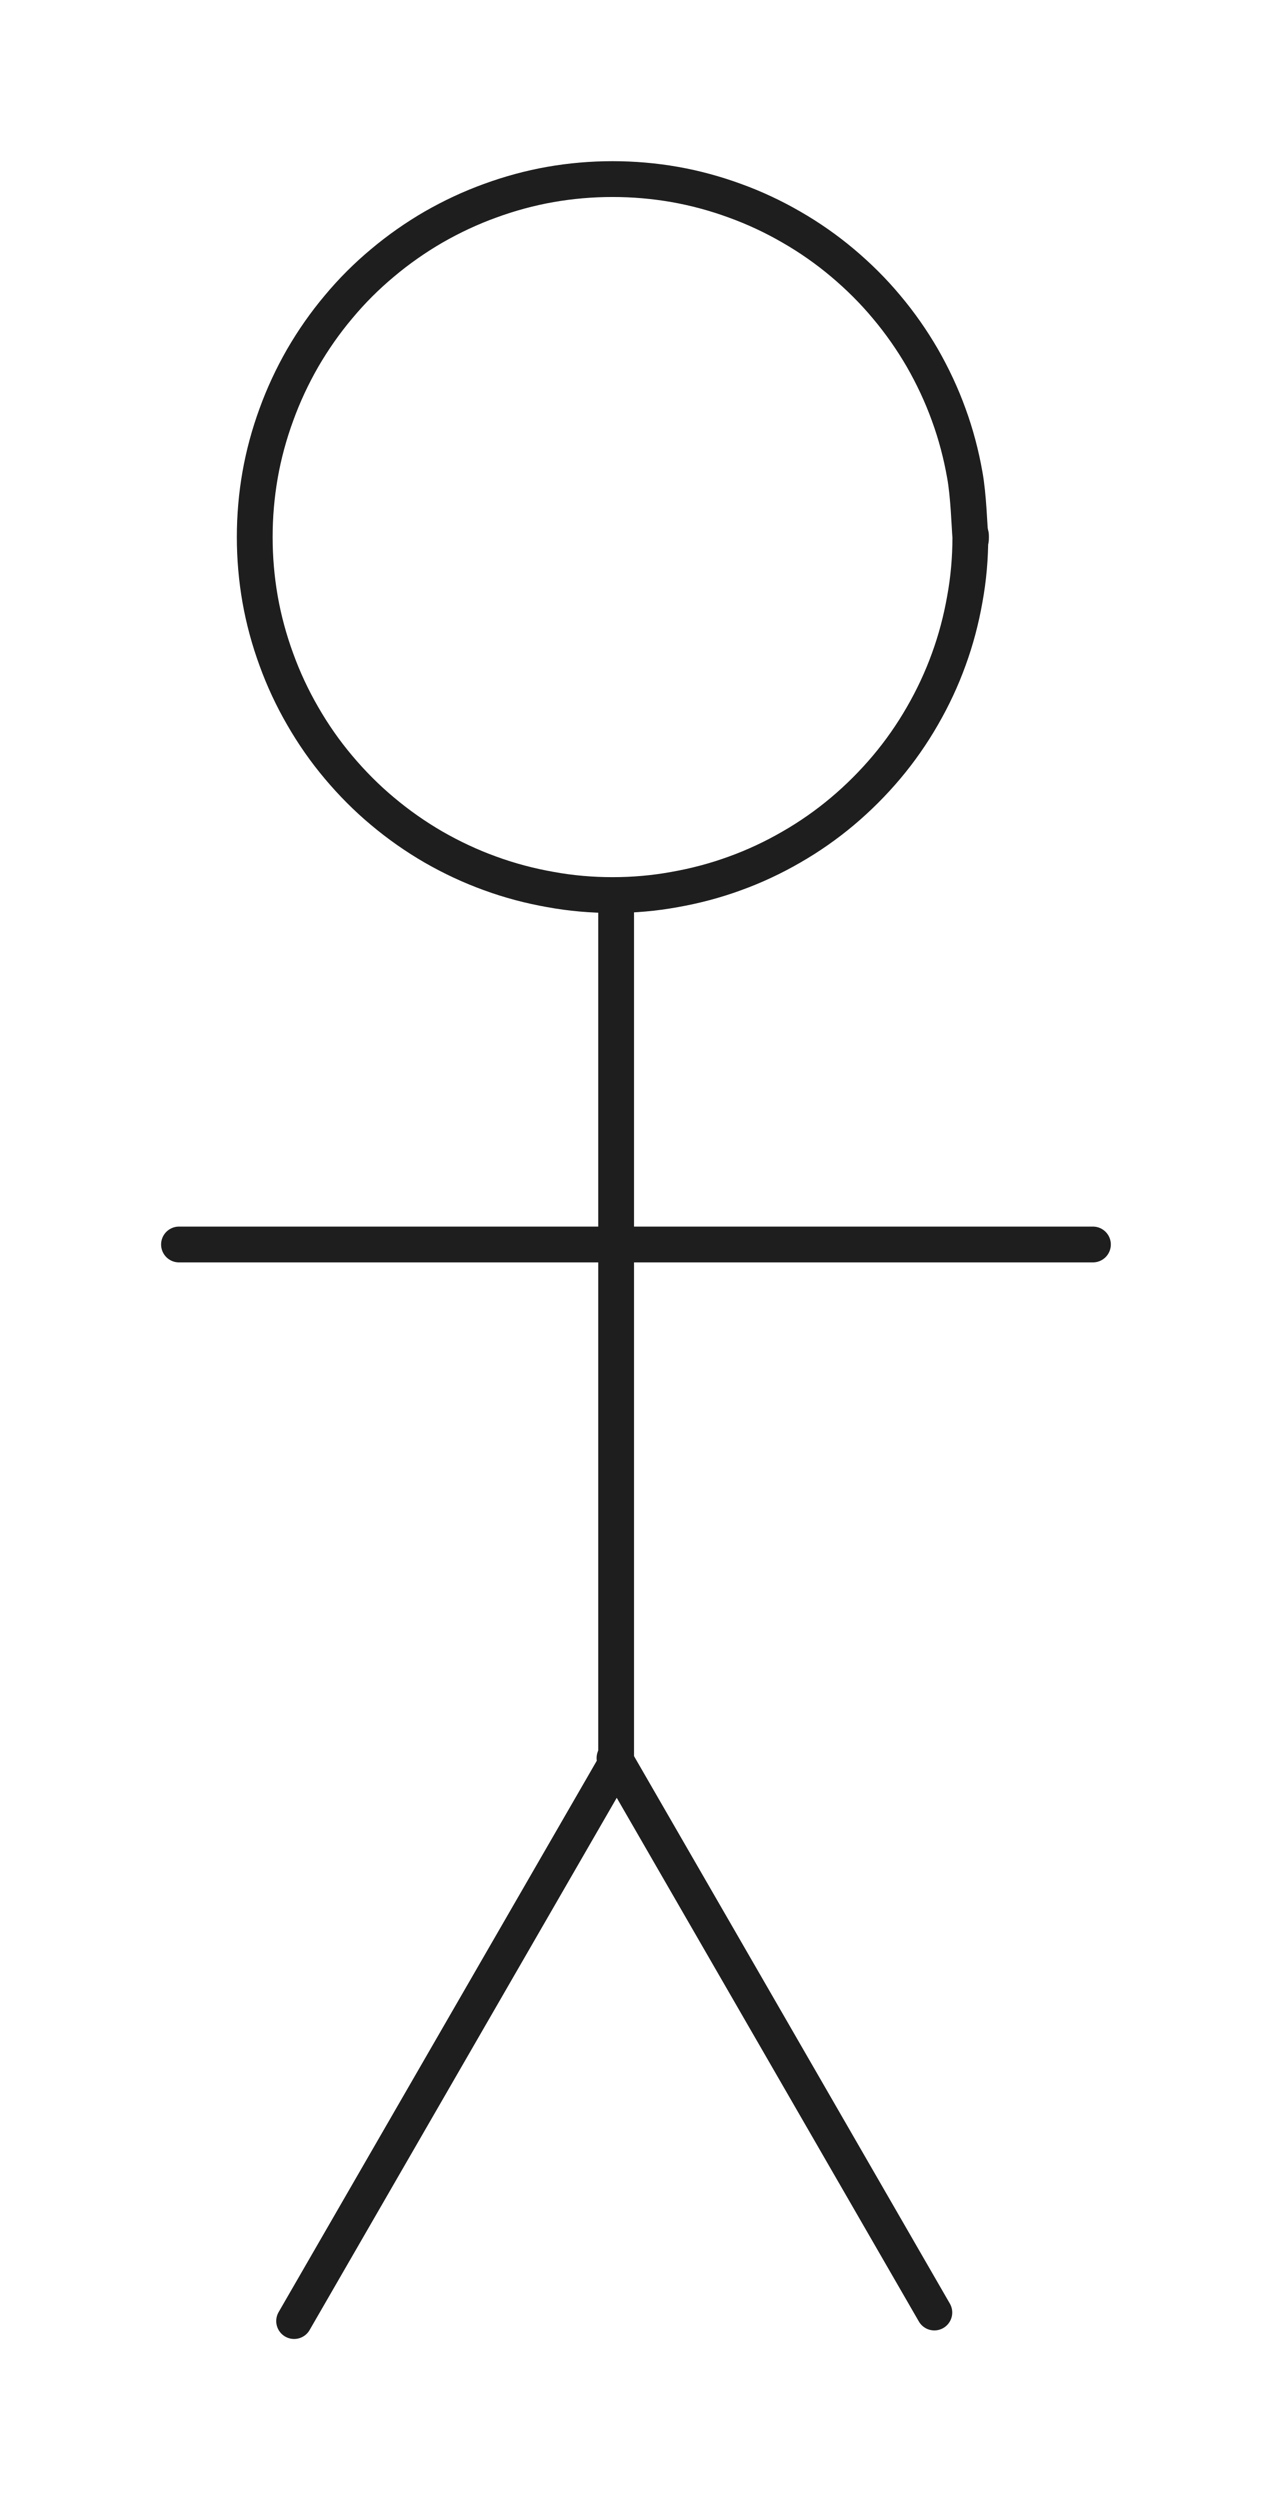 <svg version="1.1" xmlns="http://www.w3.org/2000/svg" viewBox="0 0 71.064 139.611" width="142.129" height="279.223"><!-- svg-source:excalidraw --><defs><style class="style-fonts">
      </style></defs><g stroke-linecap="round" transform="translate(14.231 10) rotate(0 19.989 19.989)"><path d="M39.98 19.99 C39.98 21.15, 39.88 22.32, 39.67 23.46 C39.47 24.6, 39.17 25.74, 38.77 26.83 C38.38 27.91, 37.88 28.98, 37.3 29.98 C36.72 30.99, 36.05 31.95, 35.3 32.84 C34.56 33.72, 33.72 34.56, 32.84 35.3 C31.95 36.05, 30.99 36.72, 29.98 37.3 C28.98 37.88, 27.91 38.38, 26.83 38.77 C25.74 39.17, 24.6 39.47, 23.46 39.67 C22.32 39.88, 21.15 39.98, 19.99 39.98 C18.83 39.98, 17.66 39.88, 16.52 39.67 C15.38 39.47, 14.24 39.17, 13.15 38.77 C12.07 38.38, 11 37.88, 9.99 37.3 C8.99 36.72, 8.03 36.05, 7.14 35.3 C6.25 34.56, 5.42 33.72, 4.68 32.84 C3.93 31.95, 3.26 30.99, 2.68 29.98 C2.1 28.98, 1.6 27.91, 1.21 26.83 C0.81 25.74, 0.5 24.6, 0.3 23.46 C0.1 22.32, 0 21.15, 0 19.99 C0 18.83, 0.1 17.66, 0.3 16.52 C0.5 15.38, 0.81 14.24, 1.21 13.15 C1.6 12.07, 2.1 11, 2.68 9.99 C3.26 8.99, 3.93 8.03, 4.68 7.14 C5.42 6.25, 6.25 5.42, 7.14 4.68 C8.03 3.93, 8.99 3.26, 9.99 2.68 C11 2.1, 12.07 1.6, 13.15 1.21 C14.24 0.81, 15.38 0.5, 16.52 0.3 C17.66 0.1, 18.83 0, 19.99 0 C21.15 0, 22.32 0.1, 23.46 0.3 C24.6 0.5, 25.74 0.81, 26.83 1.21 C27.91 1.6, 28.98 2.1, 29.98 2.68 C30.99 3.26, 31.95 3.93, 32.84 4.68 C33.72 5.42, 34.56 6.25, 35.3 7.14 C36.05 8.03, 36.72 8.99, 37.3 9.99 C37.88 11, 38.38 12.07, 38.77 13.15 C39.17 14.24, 39.47 15.38, 39.67 16.52 C39.88 17.66, 39.93 19.41, 39.98 19.99 C40.03 20.57, 40.03 19.41, 39.98 19.99" stroke="#1e1e1e" stroke-width="2" fill="none"></path></g><g stroke-linecap="round"><g transform="translate(34.422 50.158) rotate(0 0 24.376)"><path d="M0 0 C0 10.69, 0 21.38, 0 48.75 M0 0 C0 18.4, 0 36.8, 0 48.75" stroke="#1e1e1e" stroke-width="2" fill="none"></path></g></g><mask></mask><g stroke-linecap="round"><g transform="translate(34.422 98.447) rotate(0 -8.996 15.582)"><path d="M0 0 C-6.98 12.08, -13.95 24.17, -17.99 31.16 M0 0 C-4.24 7.35, -8.49 14.7, -17.99 31.16" stroke="#1e1e1e" stroke-width="2" fill="none"></path></g></g><mask></mask><g stroke-linecap="round"><g transform="translate(34.33 98.17) rotate(0 8.937 15.479)"><path d="M0 0 C6.32 10.95, 12.64 21.9, 17.87 30.96 M0 0 C4.96 8.59, 9.92 17.18, 17.87 30.96" stroke="#1e1e1e" stroke-width="2" fill="none"></path></g></g><mask></mask><g stroke-linecap="round"><g transform="translate(10 69.492) rotate(0 25.532 0)"><path d="M0 0 C8.51 0, 42.55 0, 51.06 0 M0 0 C8.51 0, 42.55 0, 51.06 0" stroke="#1e1e1e" stroke-width="2" fill="none"></path></g></g><mask></mask></svg>